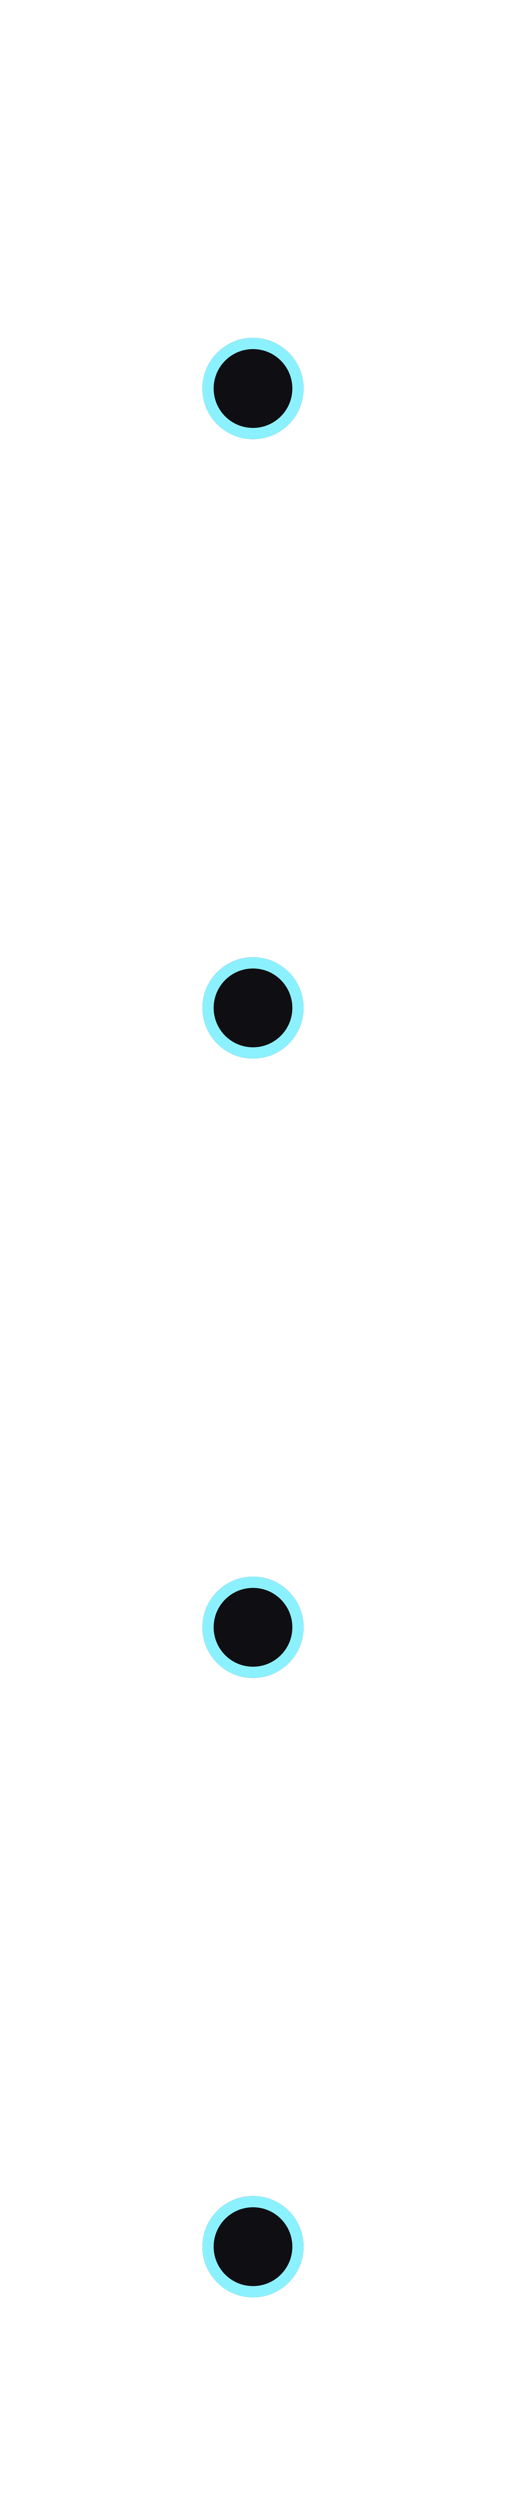 <svg width="45" height="222" viewBox="0 0 45 222" fill="none" xmlns="http://www.w3.org/2000/svg">
    <line x1="22.5" y1="0.5" x2="22.5" y2="199.5" stroke="white" stroke-linecap="round" stroke-dasharray="3 7"/>
    <g filter="url(#filter0_d_1228_20885)">
        <circle cx="22.5" cy="34.499" r="4.5" fill="#0F0F13"/>
        <circle cx="22.5" cy="34.499" r="4" stroke="#8CF1FF"/>
    </g>
    <g filter="url(#filter1_d_1228_20885)">
        <circle cx="22.5" cy="89.499" r="4.5" fill="#0F0F13"/>
        <circle cx="22.5" cy="89.499" r="4" stroke="#8CF1FF"/>
    </g>
    <g filter="url(#filter2_d_1228_20885)">
        <circle cx="22.5" cy="144.5" r="4.5" fill="#0F0F13"/>
        <circle cx="22.5" cy="144.5" r="4" stroke="#8CF1FF"/>
    </g>
    <g filter="url(#filter3_d_1228_20885)">
        <circle cx="22.5" cy="199.5" r="4.5" fill="#0F0F13"/>
        <circle cx="22.5" cy="199.5" r="4" stroke="#8CF1FF"/>
    </g>
    <defs>
        <filter id="filter0_d_1228_20885" x="0" y="11.999" width="45" height="45" filterUnits="userSpaceOnUse" color-interpolation-filters="sRGB">
            <feFlood flood-opacity="0" result="BackgroundImageFix"/>
            <feColorMatrix in="SourceAlpha" type="matrix" values="0 0 0 0 0 0 0 0 0 0 0 0 0 0 0 0 0 0 127 0" result="hardAlpha"/>
            <feOffset/>
            <feGaussianBlur stdDeviation="9"/>
            <feComposite in2="hardAlpha" operator="out"/>
            <feColorMatrix type="matrix" values="0 0 0 0 0.549 0 0 0 0 0.946 0 0 0 0 1 0 0 0 0.4 0"/>
            <feBlend mode="normal" in2="BackgroundImageFix" result="effect1_dropShadow_1228_20885"/>
            <feBlend mode="normal" in="SourceGraphic" in2="effect1_dropShadow_1228_20885" result="shape"/>
        </filter>
        <filter id="filter1_d_1228_20885" x="0" y="66.999" width="45" height="45" filterUnits="userSpaceOnUse" color-interpolation-filters="sRGB">
            <feFlood flood-opacity="0" result="BackgroundImageFix"/>
            <feColorMatrix in="SourceAlpha" type="matrix" values="0 0 0 0 0 0 0 0 0 0 0 0 0 0 0 0 0 0 127 0" result="hardAlpha"/>
            <feOffset/>
            <feGaussianBlur stdDeviation="9"/>
            <feComposite in2="hardAlpha" operator="out"/>
            <feColorMatrix type="matrix" values="0 0 0 0 0.549 0 0 0 0 0.946 0 0 0 0 1 0 0 0 0.4 0"/>
            <feBlend mode="normal" in2="BackgroundImageFix" result="effect1_dropShadow_1228_20885"/>
            <feBlend mode="normal" in="SourceGraphic" in2="effect1_dropShadow_1228_20885" result="shape"/>
        </filter>
        <filter id="filter2_d_1228_20885" x="0" y="122" width="45" height="45" filterUnits="userSpaceOnUse" color-interpolation-filters="sRGB">
            <feFlood flood-opacity="0" result="BackgroundImageFix"/>
            <feColorMatrix in="SourceAlpha" type="matrix" values="0 0 0 0 0 0 0 0 0 0 0 0 0 0 0 0 0 0 127 0" result="hardAlpha"/>
            <feOffset/>
            <feGaussianBlur stdDeviation="9"/>
            <feComposite in2="hardAlpha" operator="out"/>
            <feColorMatrix type="matrix" values="0 0 0 0 0.549 0 0 0 0 0.946 0 0 0 0 1 0 0 0 0.4 0"/>
            <feBlend mode="normal" in2="BackgroundImageFix" result="effect1_dropShadow_1228_20885"/>
            <feBlend mode="normal" in="SourceGraphic" in2="effect1_dropShadow_1228_20885" result="shape"/>
        </filter>
        <filter id="filter3_d_1228_20885" x="0" y="177" width="45" height="45" filterUnits="userSpaceOnUse" color-interpolation-filters="sRGB">
            <feFlood flood-opacity="0" result="BackgroundImageFix"/>
            <feColorMatrix in="SourceAlpha" type="matrix" values="0 0 0 0 0 0 0 0 0 0 0 0 0 0 0 0 0 0 127 0" result="hardAlpha"/>
            <feOffset/>
            <feGaussianBlur stdDeviation="9"/>
            <feComposite in2="hardAlpha" operator="out"/>
            <feColorMatrix type="matrix" values="0 0 0 0 0.549 0 0 0 0 0.946 0 0 0 0 1 0 0 0 0.4 0"/>
            <feBlend mode="normal" in2="BackgroundImageFix" result="effect1_dropShadow_1228_20885"/>
            <feBlend mode="normal" in="SourceGraphic" in2="effect1_dropShadow_1228_20885" result="shape"/>
        </filter>
    </defs>
</svg>
